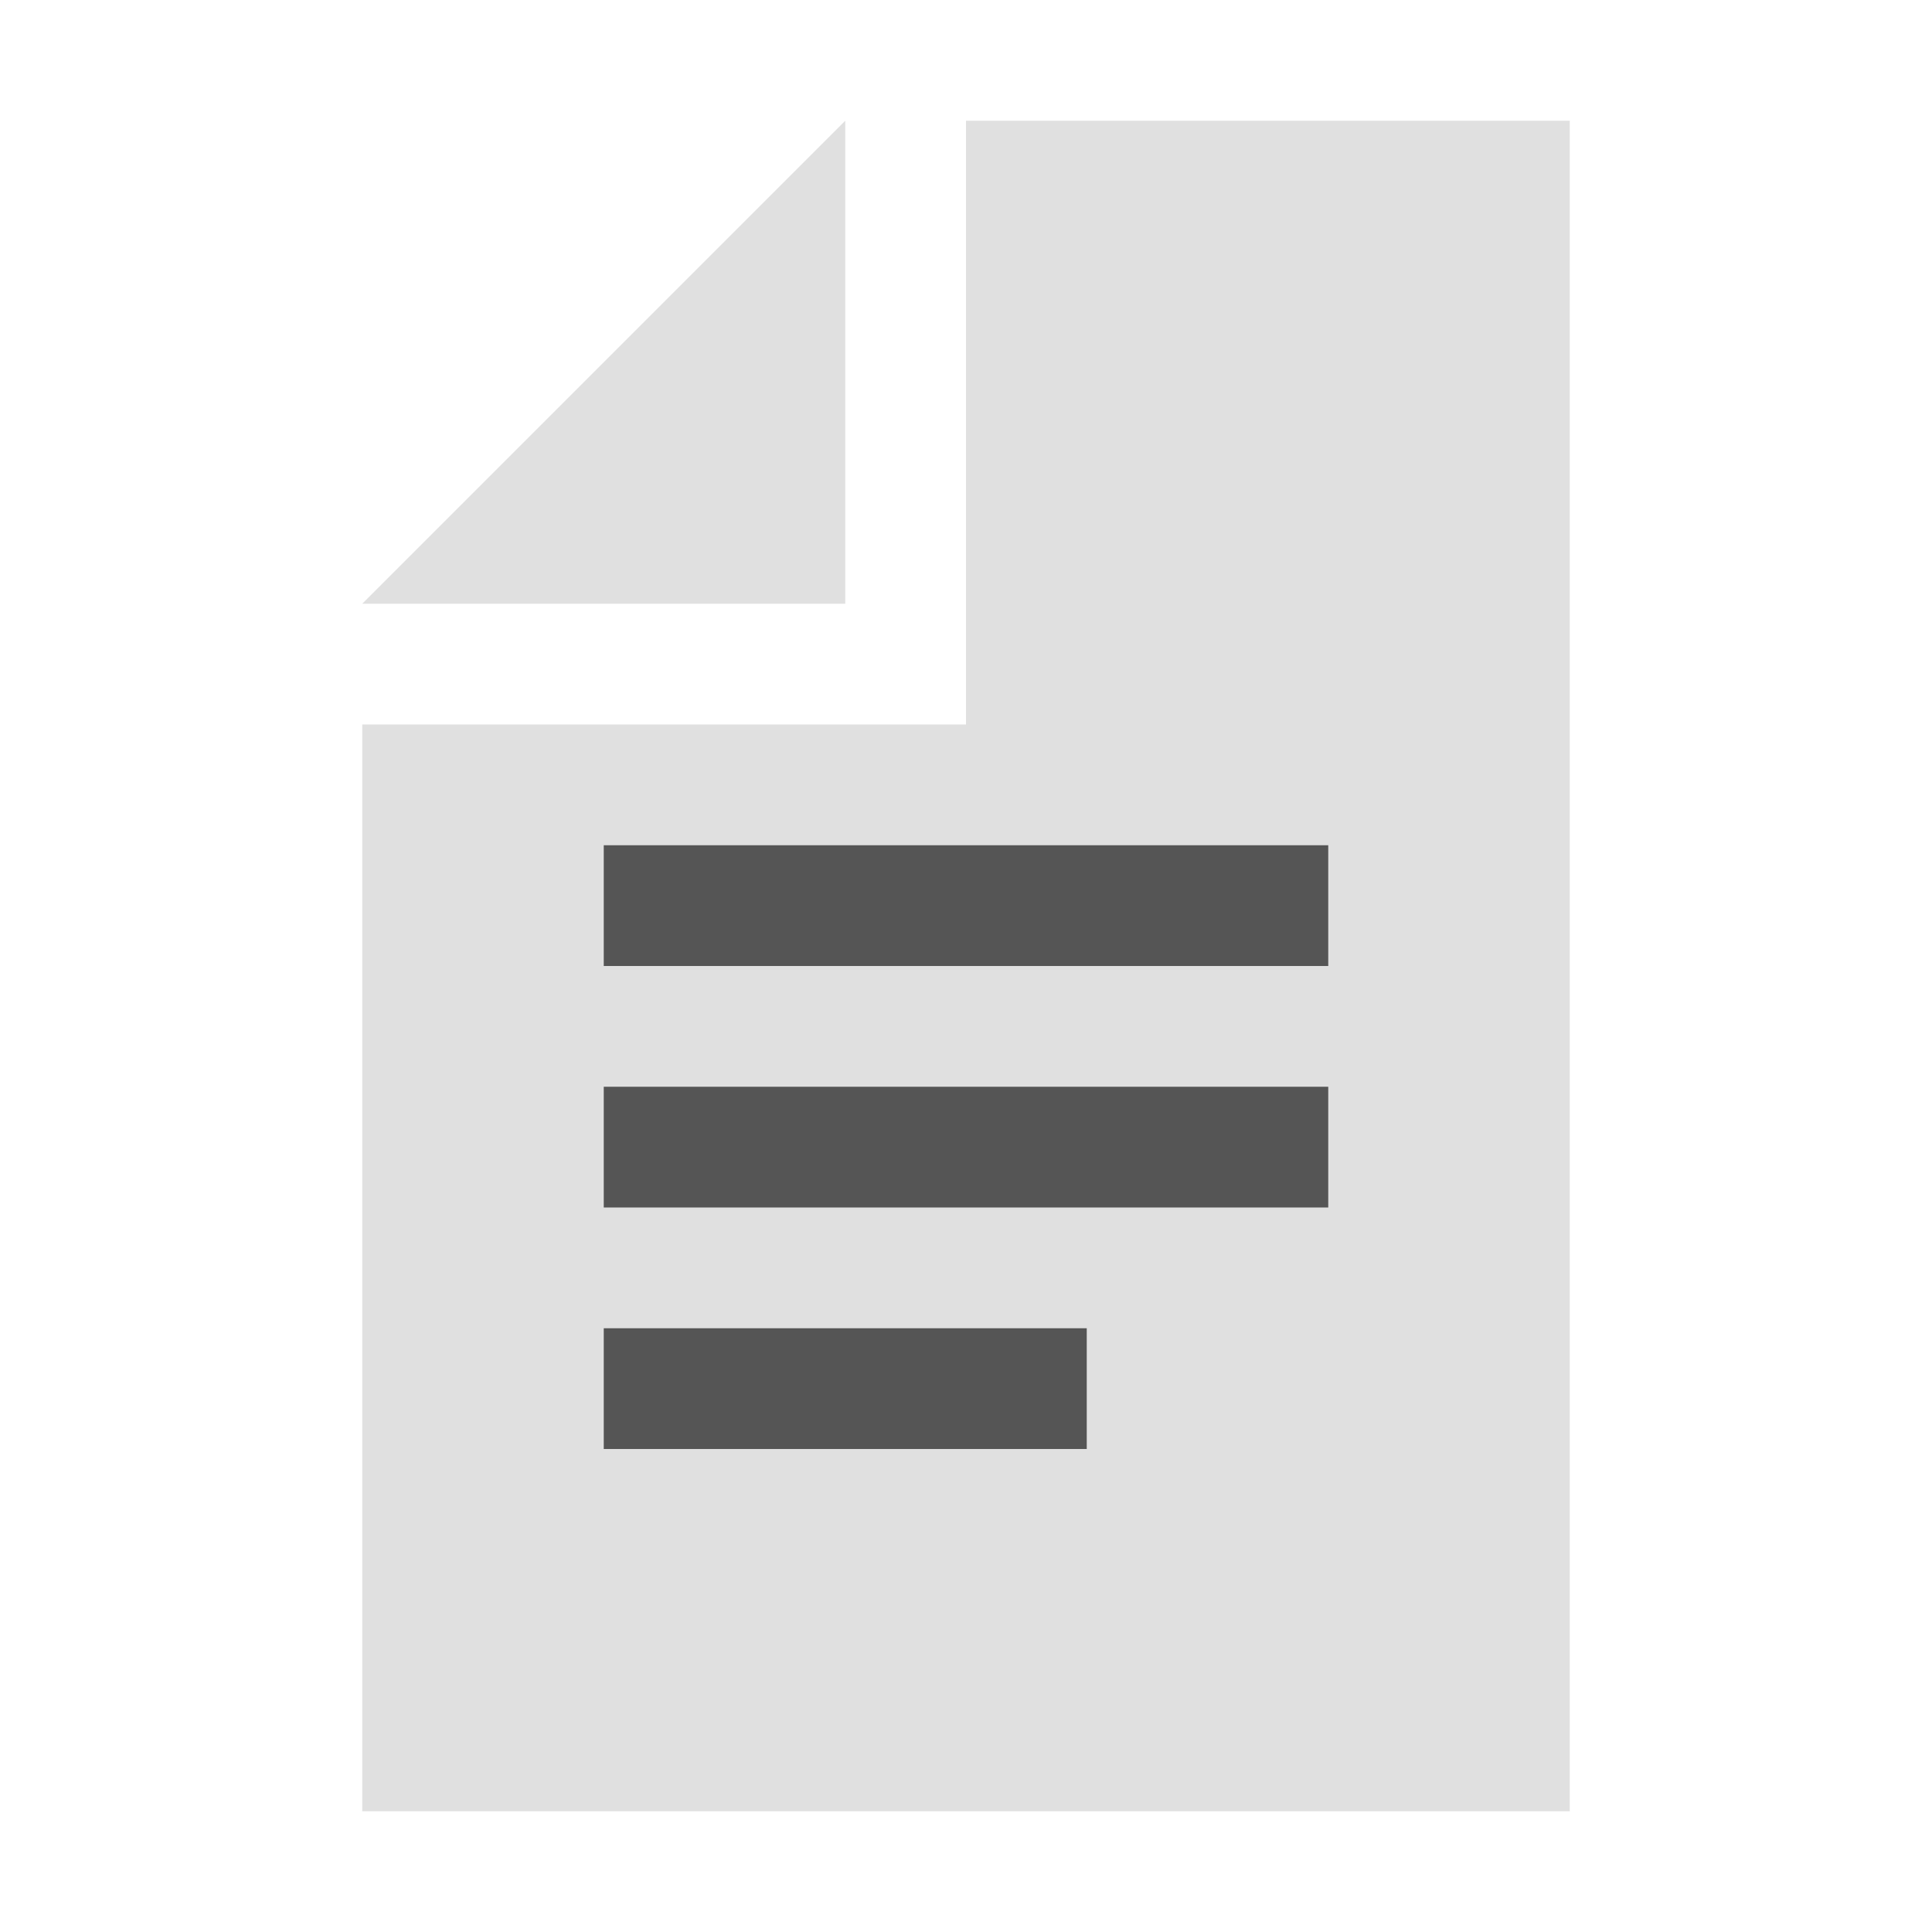 <svg xmlns="http://www.w3.org/2000/svg" width="16" height="16" viewBox="0 0 16 16">
  <g fill="none" fill-rule="evenodd">
    <polygon points="7 1 3 5 7 5" fill="#E0E0E0" fill-opacity="1"/>
    <polygon points="8 1 8 6 3 6 3 15 13 15 13 1" fill="#E0E0E0" fill-opacity="1"/>
    <path d="M5,12 L9,12 L9,11 L5,11 L5,12 Z M5,10 L11,10 L11,9 L5,9 L5,10 Z M5,8 L11,8 L11,7 L5,7 L5,8 Z" fill-opacity="1" fill="#555555"/>
  </g>
</svg>